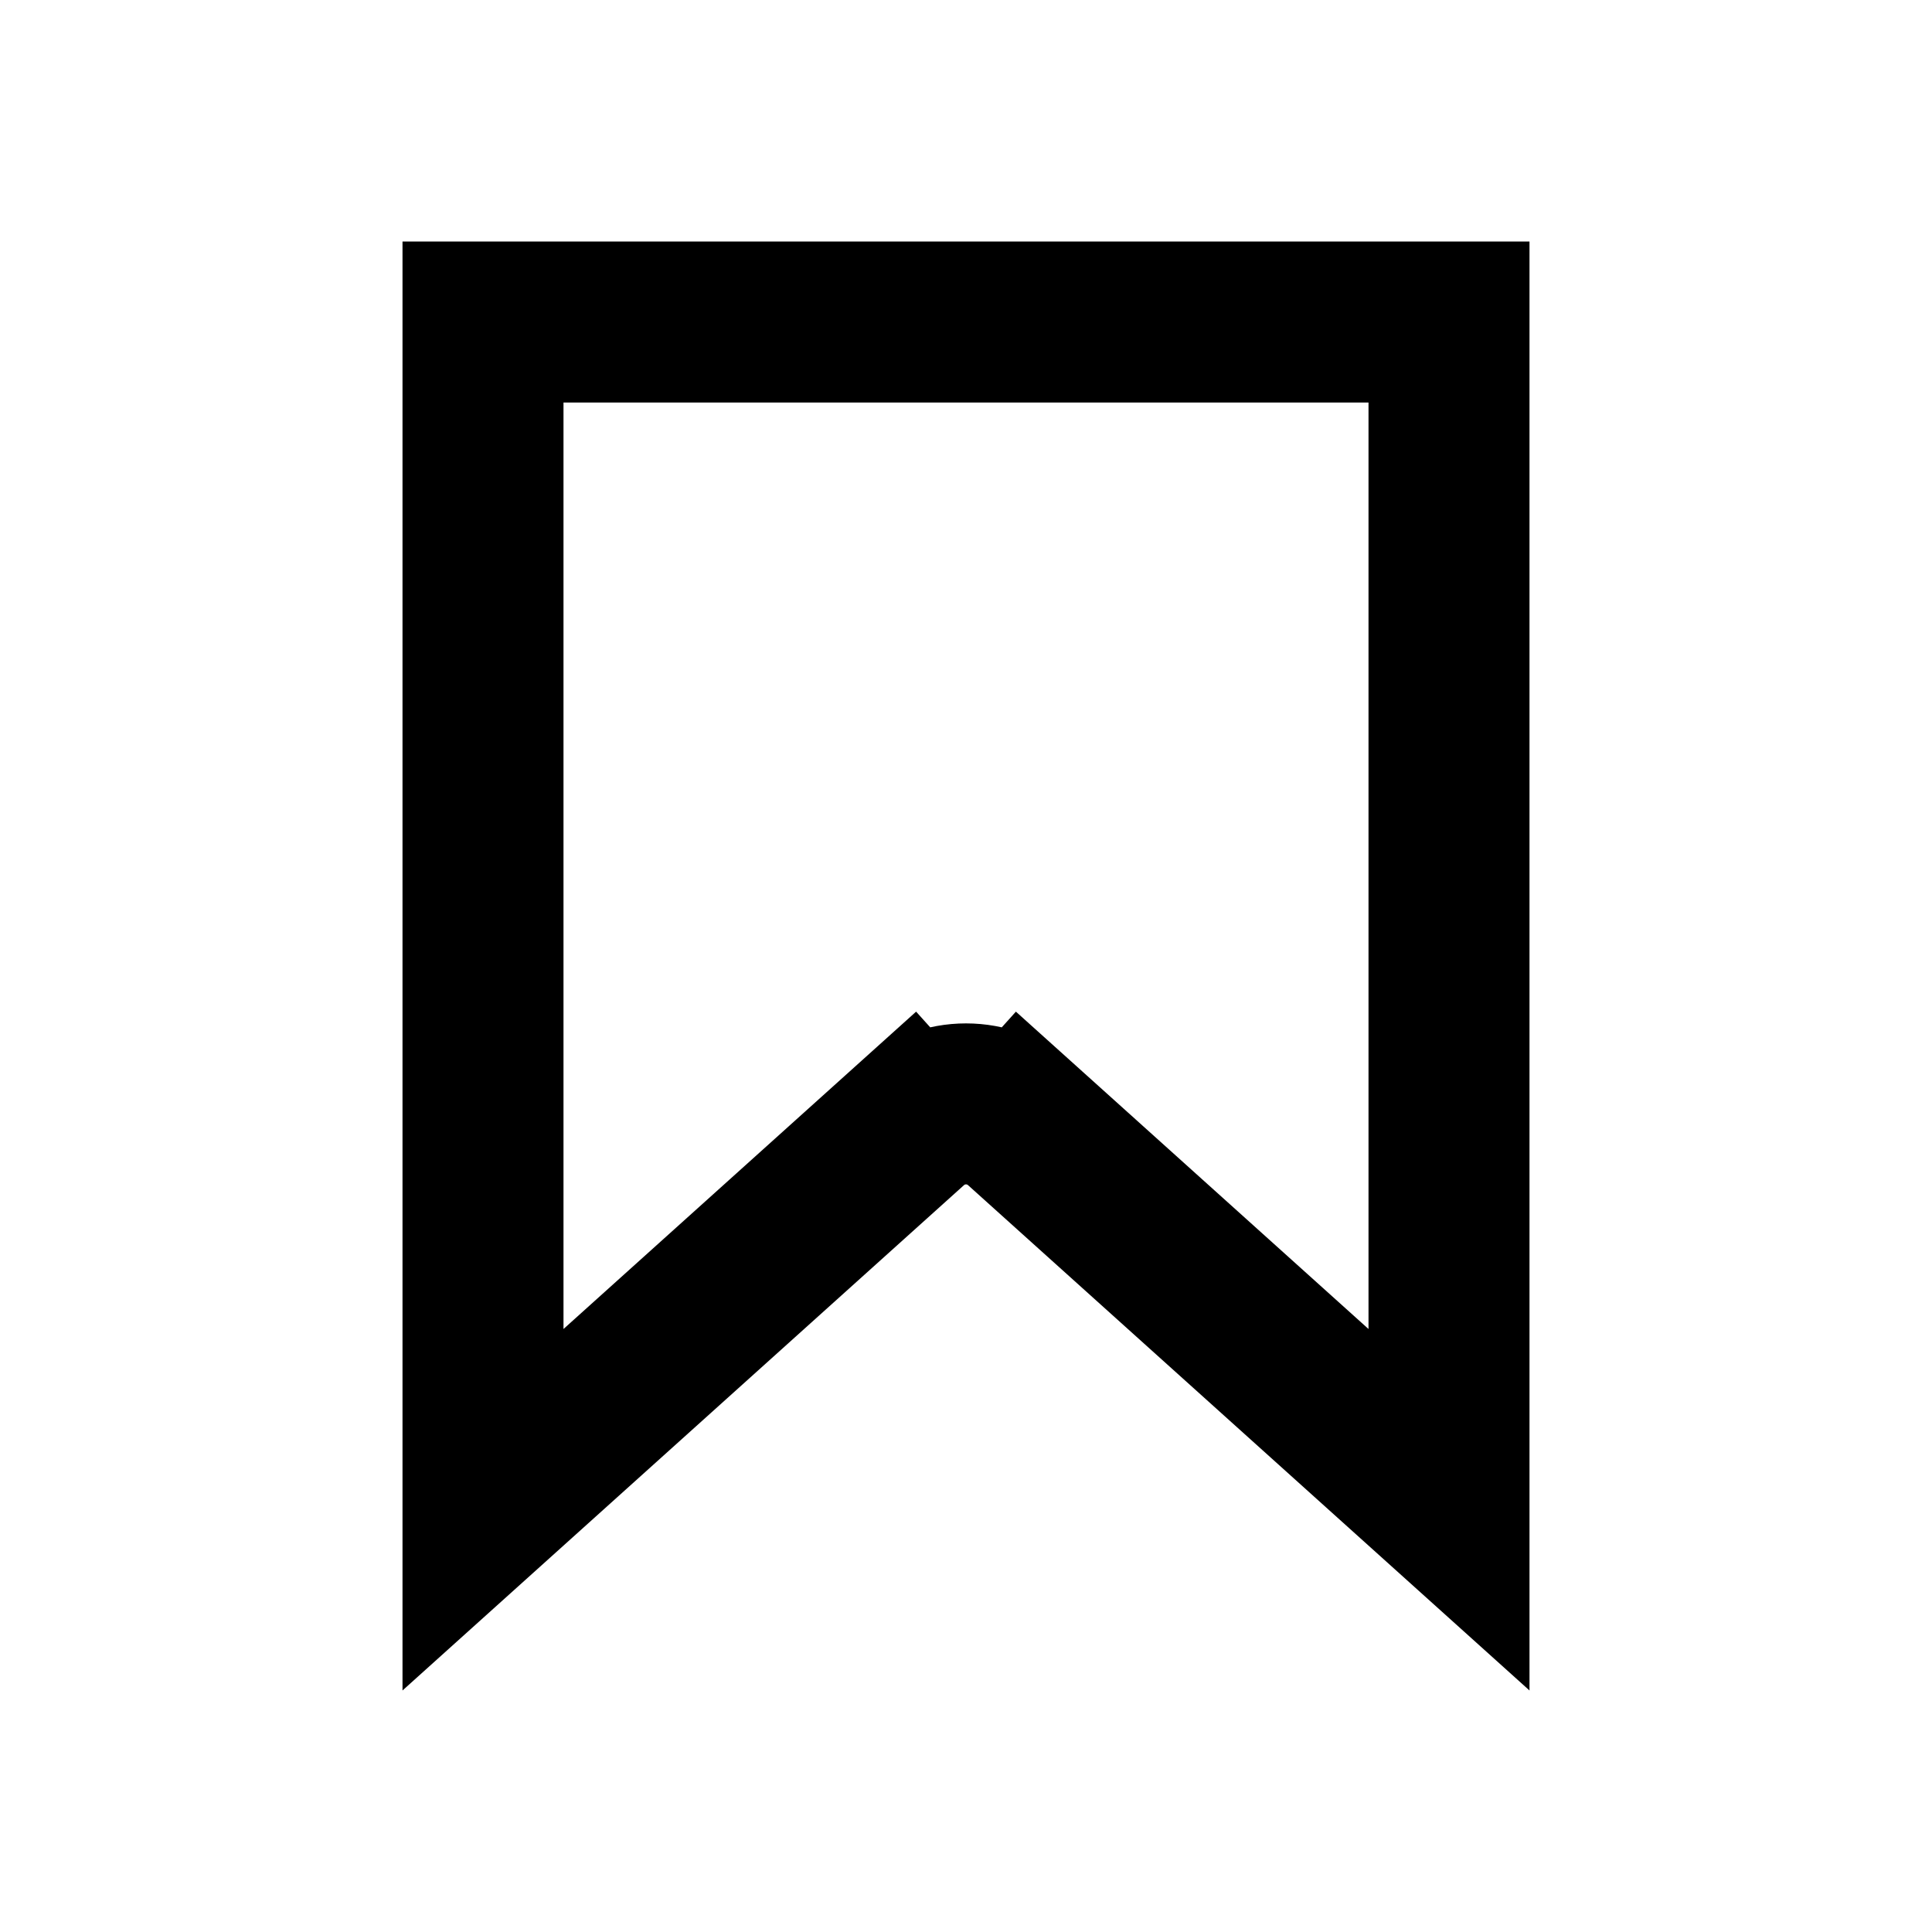 <svg width="64" height="64" viewBox="0 0 64 64" fill="none" xmlns="http://www.w3.org/2000/svg">
<path d="M30.149 37.278L31.777 39.087L30.149 37.278L16 50.012V10.667H48V50.012L33.851 37.278L32.223 39.087L33.851 37.278C32.798 36.331 31.201 36.331 30.149 37.278Z" stroke="black" stroke-width="5.333"/>
</svg>
